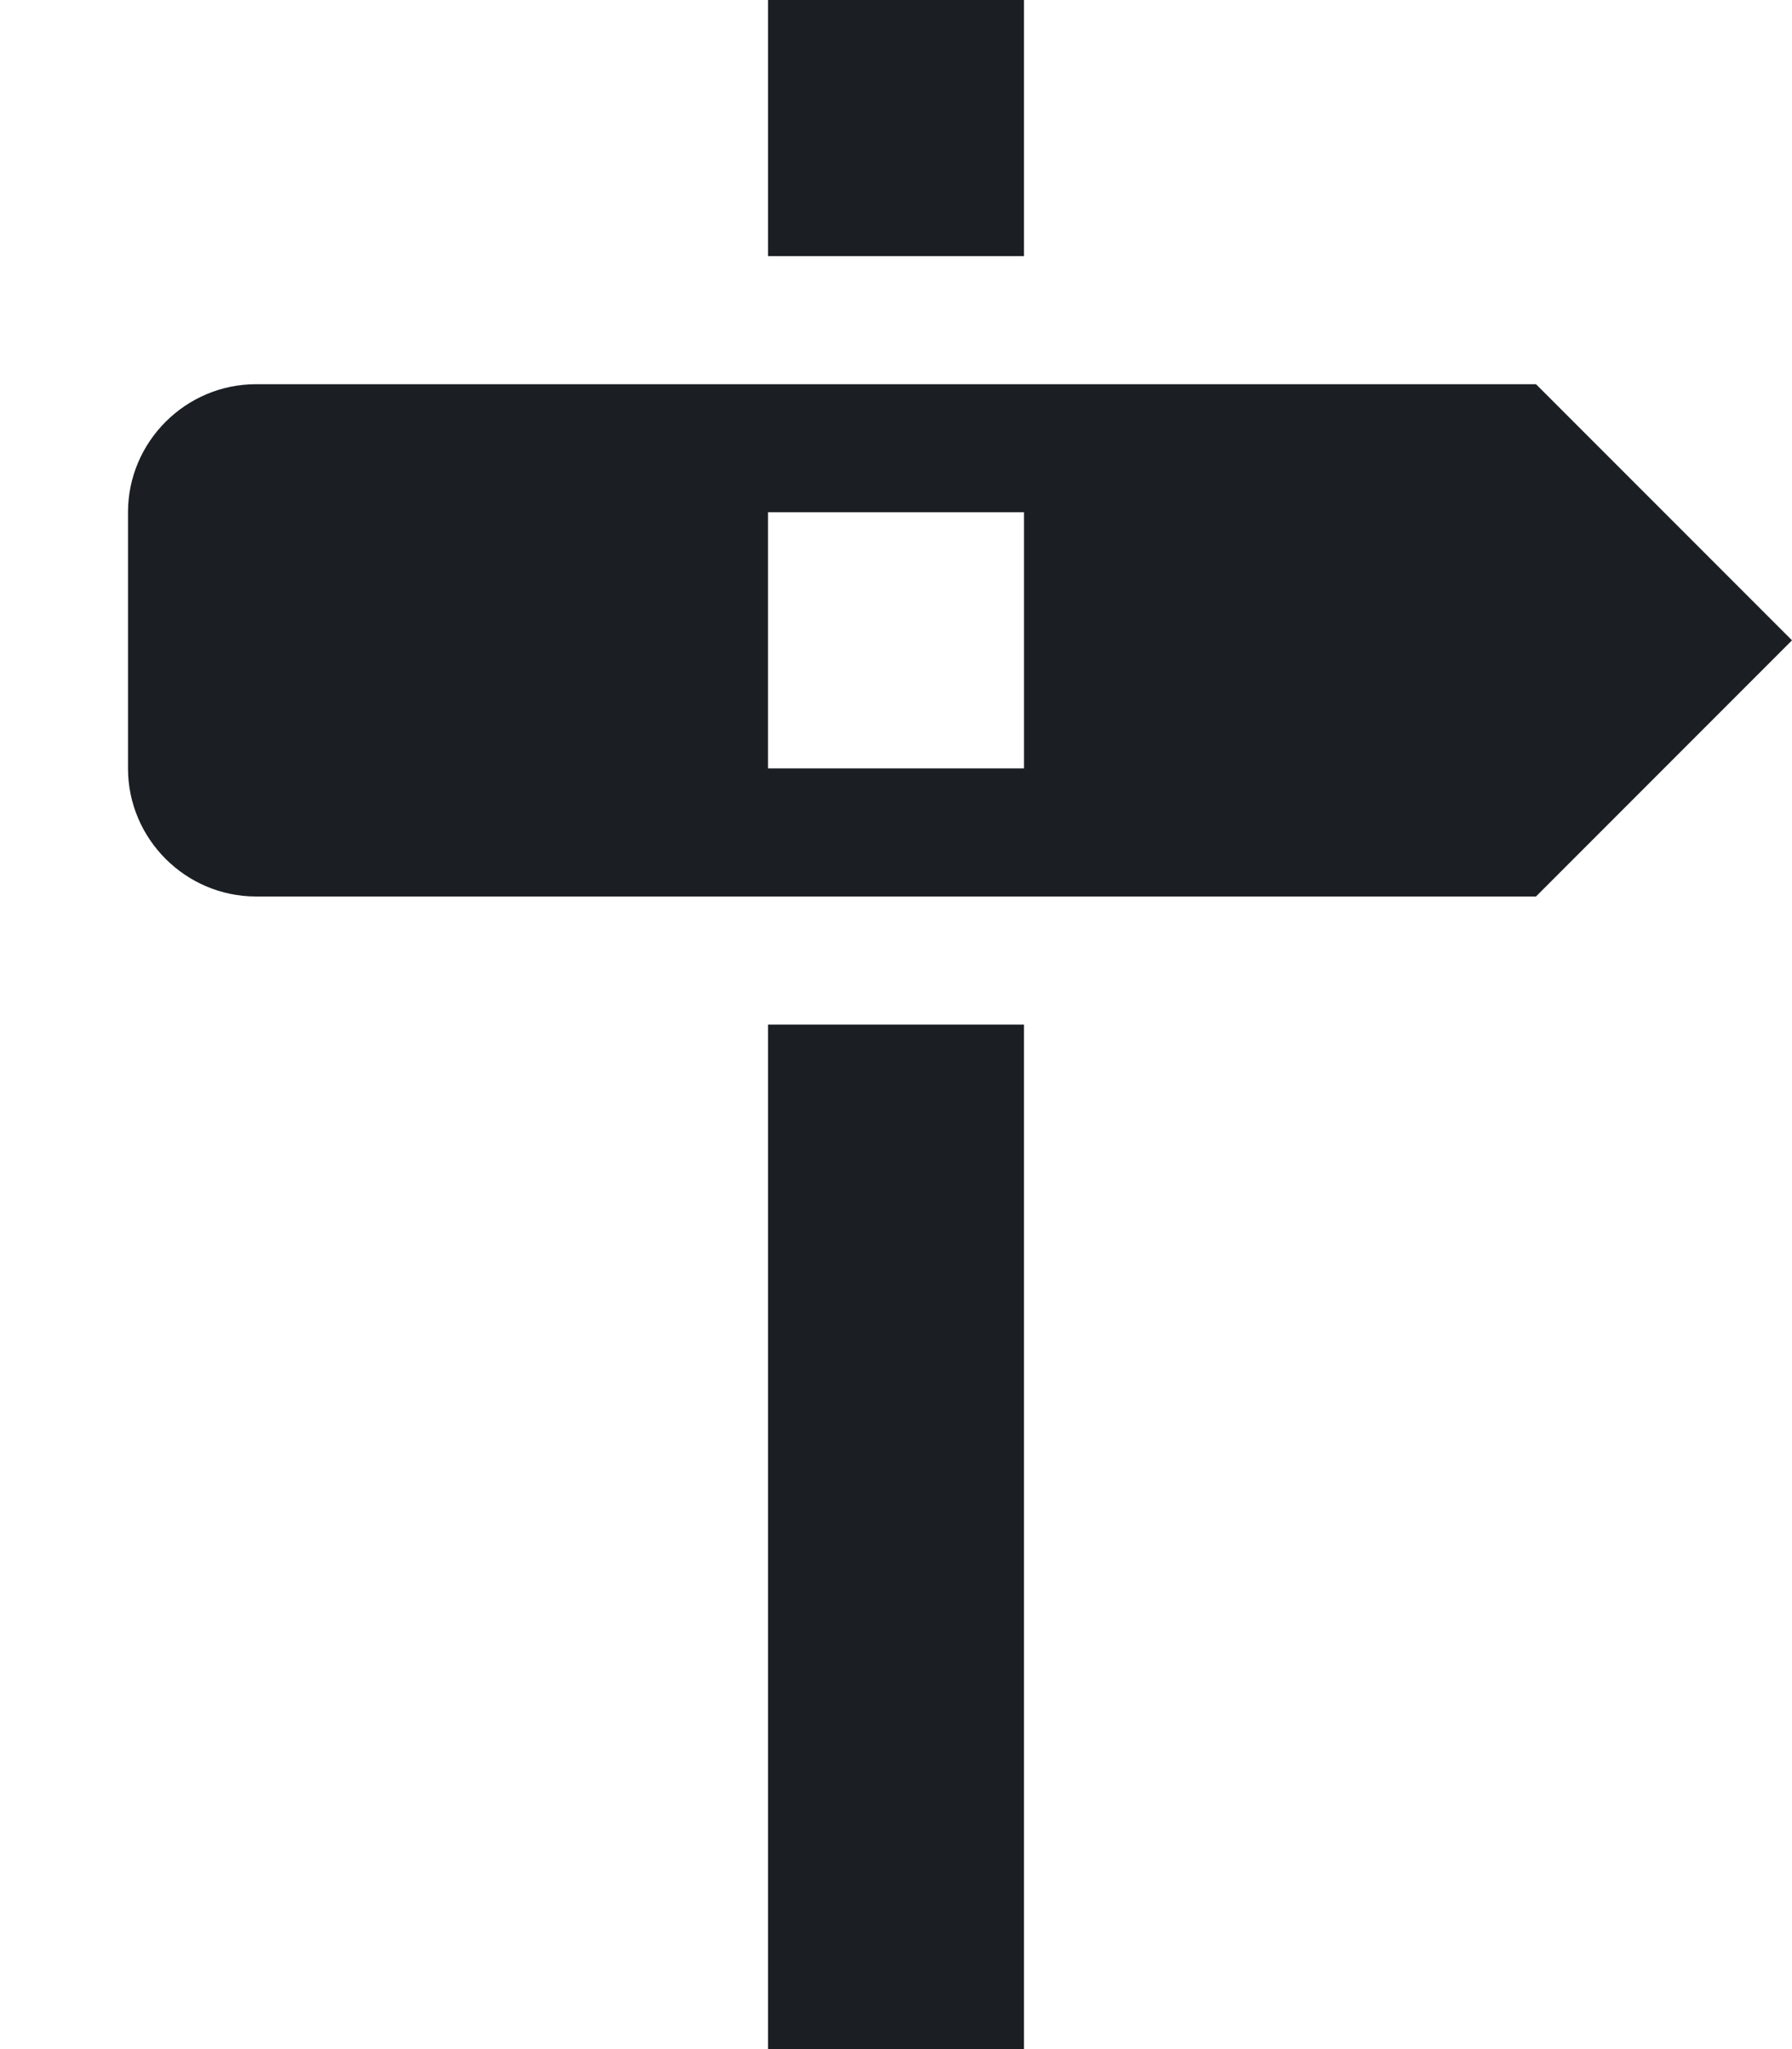 <svg width="14" height="16" viewBox="0 0 14 16" fill="none" xmlns="http://www.w3.org/2000/svg">
<path fill-rule="evenodd" clip-rule="evenodd" d="M8 2H6V0H8V2ZM12 7H2C1.45 7 1 6.55 1 6V4C1 3.45 1.45 3 2 3H12L14 5L12 7ZM8 4H6V6H8V4ZM6 16H8V8H6V16Z" fill="#1B1F23"/>
</svg>
